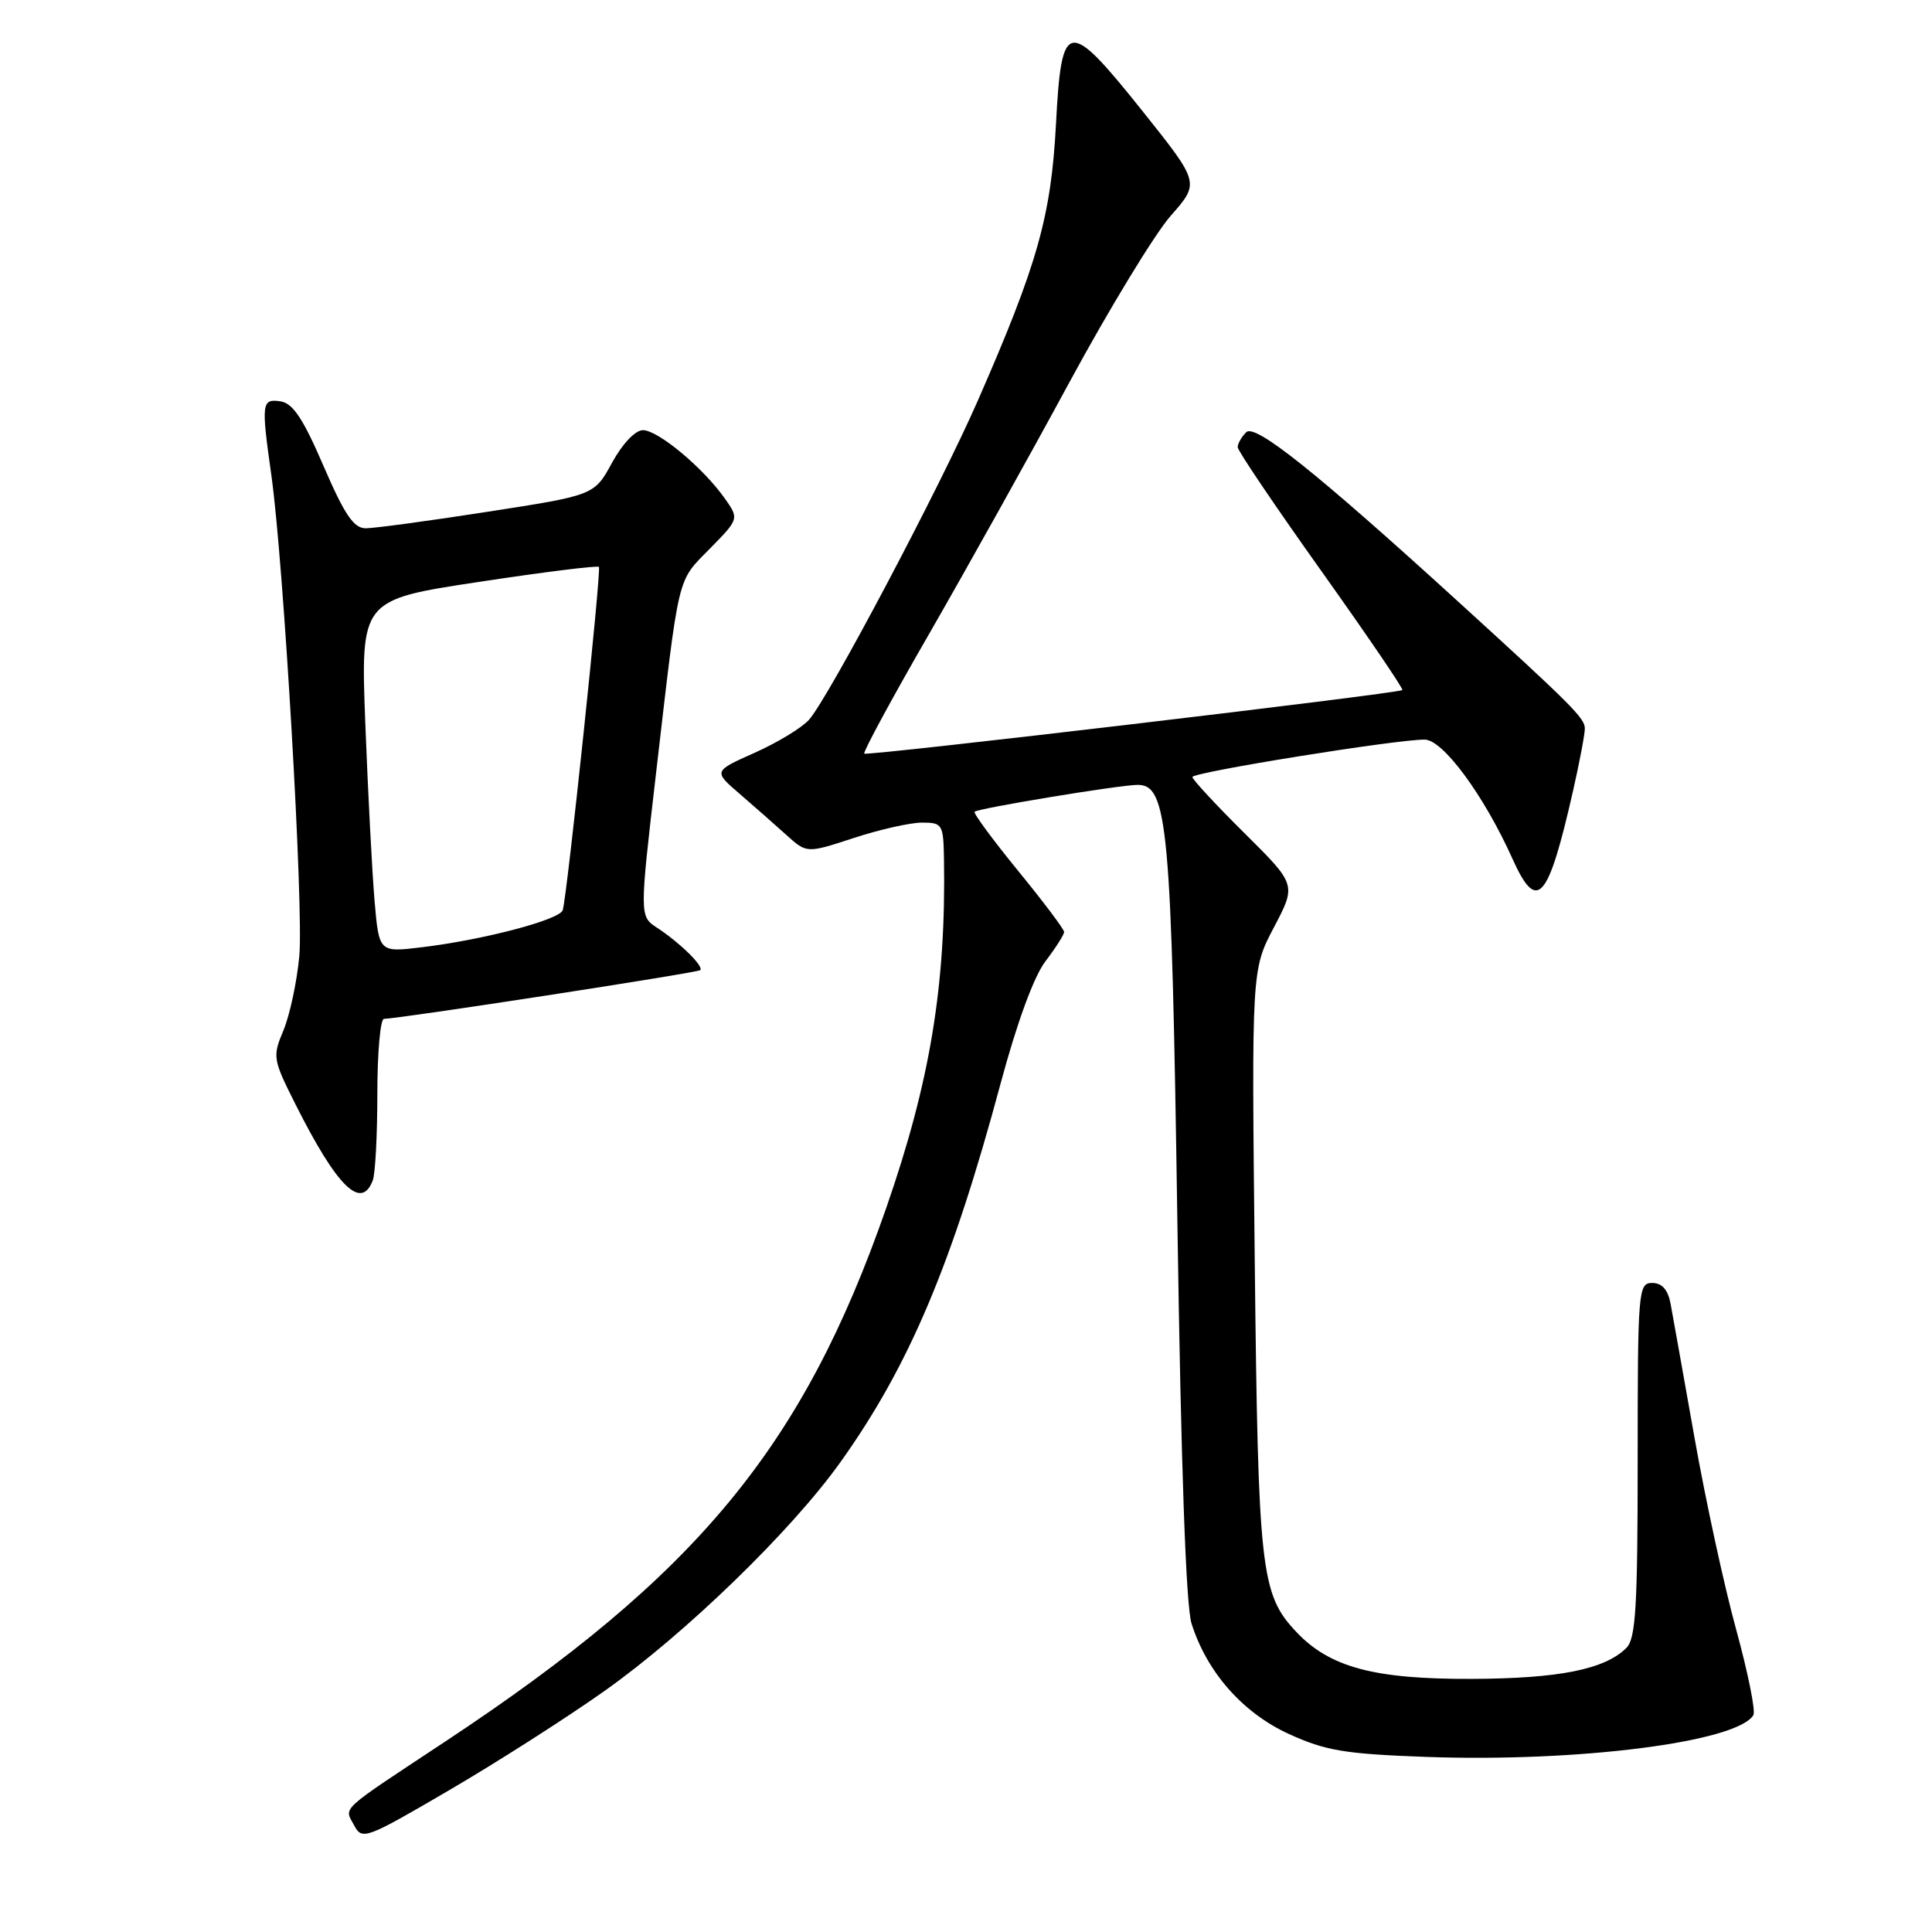 <?xml version="1.0" encoding="UTF-8" standalone="no"?>
<!DOCTYPE svg PUBLIC "-//W3C//DTD SVG 1.1//EN" "http://www.w3.org/Graphics/SVG/1.1/DTD/svg11.dtd" >
<svg xmlns="http://www.w3.org/2000/svg" xmlns:xlink="http://www.w3.org/1999/xlink" version="1.1" viewBox="0 0 256 256">
 <g >
 <path fill="currentColor"
d=" M 80.13 224.04 C 90.84 216.45 104.87 202.85 111.37 193.73 C 120.46 180.99 126.14 167.56 132.59 143.55 C 134.75 135.51 137.00 129.37 138.53 127.37 C 139.89 125.59 141.00 123.84 141.00 123.49 C 141.00 123.13 138.25 119.48 134.89 115.37 C 131.53 111.25 128.94 107.74 129.14 107.56 C 129.67 107.09 148.41 104.00 150.75 104.00 C 154.74 104.00 155.23 109.45 156.01 162.00 C 156.49 194.20 157.14 212.76 157.88 215.11 C 159.91 221.56 164.66 226.96 170.78 229.76 C 175.64 231.98 178.19 232.41 189.00 232.80 C 209.12 233.52 230.12 230.84 232.33 227.27 C 232.65 226.75 231.62 221.65 230.05 215.92 C 228.47 210.19 225.99 198.75 224.53 190.50 C 223.07 182.25 221.64 174.26 221.36 172.75 C 221.01 170.88 220.22 170.00 218.92 170.00 C 217.08 170.00 217.00 170.99 217.00 193.43 C 217.00 212.86 216.75 217.11 215.51 218.35 C 212.66 221.20 206.59 222.42 195.00 222.46 C 182.07 222.51 176.19 220.93 171.76 216.23 C 167.05 211.24 166.71 208.15 166.26 167.00 C 165.84 128.50 165.84 128.50 168.81 122.86 C 171.78 117.22 171.78 117.22 164.89 110.39 C 161.10 106.63 158.00 103.29 158.00 102.96 C 158.00 102.33 184.92 97.99 188.77 98.00 C 191.19 98.00 196.62 105.37 200.40 113.77 C 203.67 121.05 205.12 119.42 208.46 104.69 C 209.31 100.94 210.00 97.27 210.00 96.53 C 210.00 95.16 208.31 93.47 193.00 79.52 C 174.41 62.58 166.30 56.10 165.13 57.27 C 164.51 57.89 164.00 58.78 164.00 59.25 C 164.00 59.72 168.98 67.09 175.07 75.64 C 181.16 84.20 186.00 91.30 185.82 91.44 C 185.21 91.90 114.88 100.21 114.52 99.86 C 114.33 99.66 118.19 92.53 123.11 84.00 C 128.02 75.47 136.37 60.51 141.66 50.73 C 146.95 40.96 153.01 31.00 155.12 28.60 C 158.97 24.23 158.97 24.23 151.50 14.86 C 141.45 2.28 140.66 2.39 139.92 16.50 C 139.27 28.67 137.47 35.04 129.56 53.10 C 124.46 64.73 109.81 92.42 107.20 95.37 C 106.26 96.43 103.03 98.39 100.01 99.74 C 94.52 102.19 94.52 102.19 98.01 105.19 C 99.93 106.85 102.72 109.30 104.20 110.64 C 106.90 113.08 106.90 113.08 113.12 111.04 C 116.53 109.92 120.61 109.00 122.17 109.00 C 124.87 109.00 125.00 109.22 125.08 113.75 C 125.37 130.52 123.25 143.33 117.43 160.06 C 106.41 191.73 92.41 208.67 59.00 230.76 C 44.73 240.20 45.60 239.39 46.92 241.86 C 47.99 243.86 48.43 243.69 59.52 237.21 C 65.84 233.52 75.12 227.59 80.13 224.04 Z  M 49.39 156.42 C 49.73 155.55 50.00 150.37 50.00 144.92 C 50.00 139.46 50.40 135.00 50.88 135.00 C 52.82 135.00 92.43 128.90 92.79 128.55 C 93.28 128.05 90.09 124.91 87.09 122.95 C 84.73 121.41 84.73 121.41 86.93 102.45 C 90.05 75.58 89.67 77.18 94.05 72.71 C 97.95 68.74 97.95 68.74 95.99 65.98 C 93.10 61.92 87.18 57.00 85.19 57.00 C 84.18 57.00 82.48 58.79 81.10 61.31 C 78.75 65.62 78.75 65.62 64.62 67.81 C 56.85 69.02 49.58 70.00 48.46 70.00 C 46.87 70.00 45.66 68.21 42.87 61.75 C 40.16 55.46 38.81 53.42 37.16 53.18 C 34.67 52.81 34.60 53.38 35.96 63.00 C 37.58 74.54 40.25 120.31 39.66 126.68 C 39.35 130.07 38.40 134.49 37.57 136.50 C 36.09 140.02 36.15 140.35 39.15 146.32 C 44.65 157.26 47.86 160.43 49.39 156.42 Z  M 49.63 119.35 C 49.31 115.58 48.76 105.07 48.41 95.99 C 47.78 79.48 47.78 79.48 63.43 77.11 C 72.03 75.80 79.20 74.91 79.36 75.12 C 79.70 75.57 75.12 119.01 74.56 120.61 C 74.11 121.89 64.04 124.54 55.86 125.52 C 50.22 126.20 50.22 126.20 49.63 119.35 Z "/>
</g>
</svg>